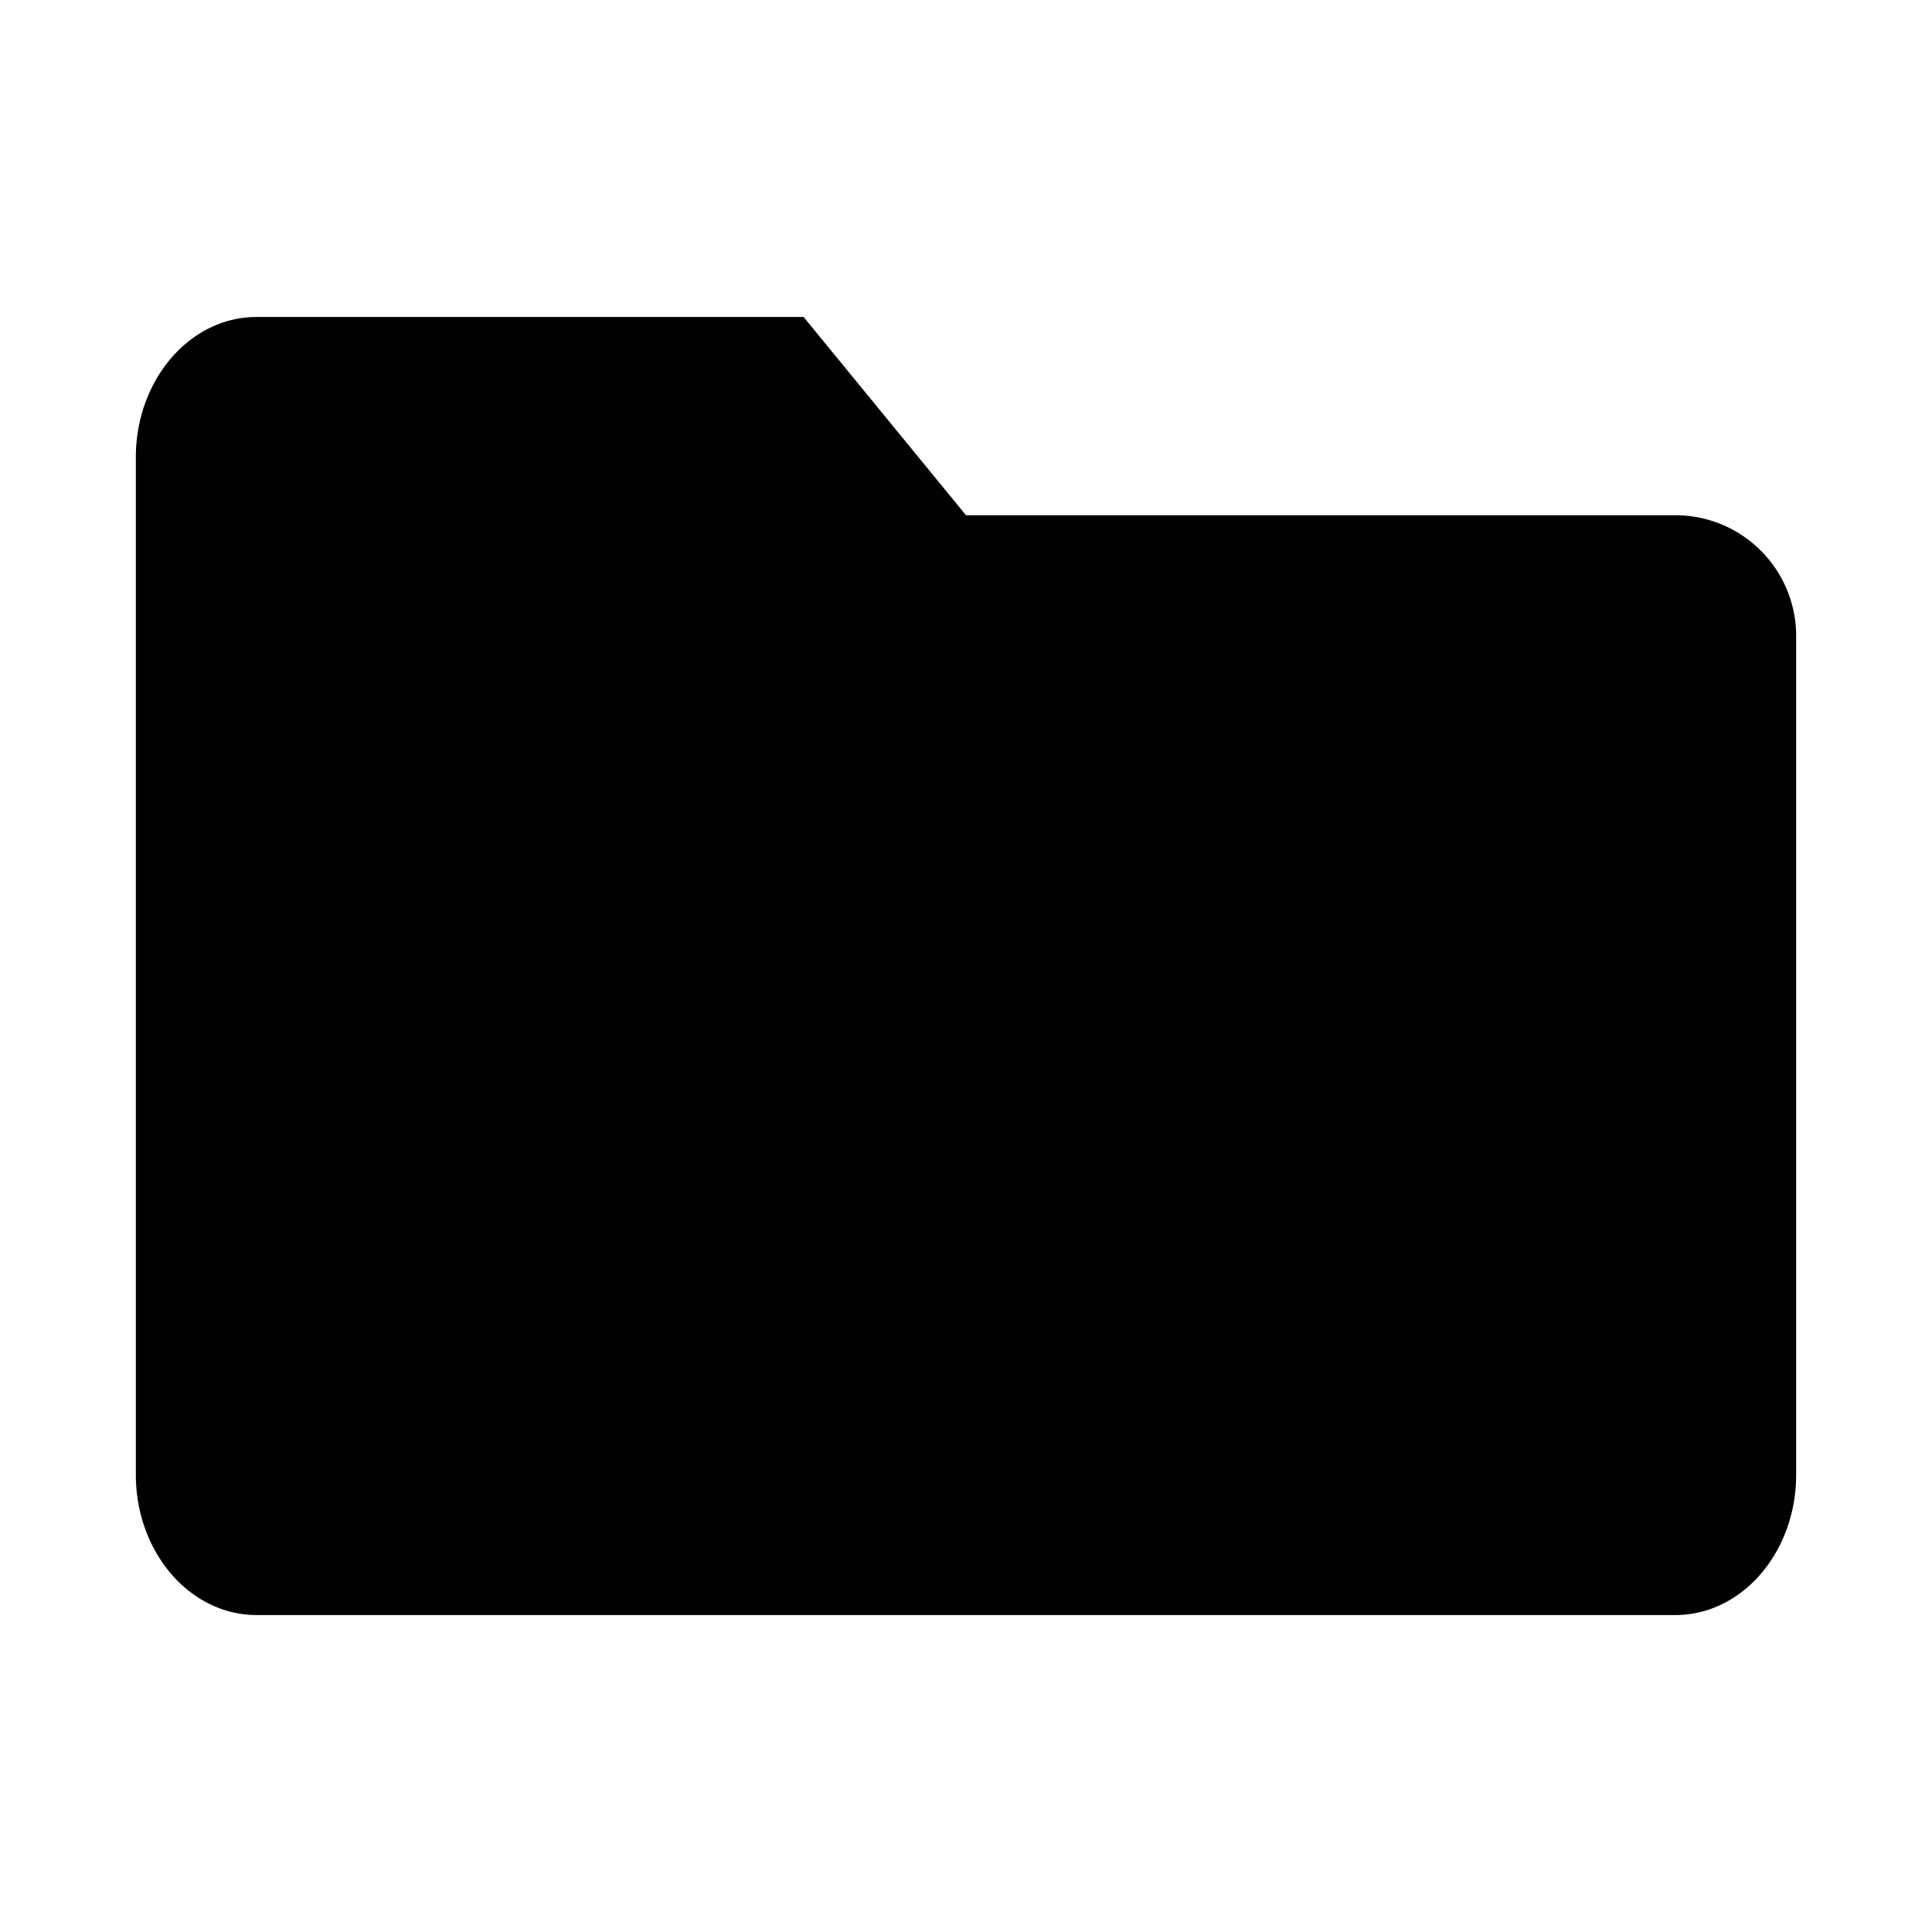 <svg width="128" height="128" xmlns="http://www.w3.org/2000/svg"><path d="M17 21h36.24L64 34.136h47a8 8 0 0 1 8 8v55.567c0 5.134-3.582 9.297-8 9.297H17c-4.418 0-8-4.163-8-9.297V30.297C9 25.163 12.582 21 17 21z" fill="#000" fill-rule="evenodd"/></svg>